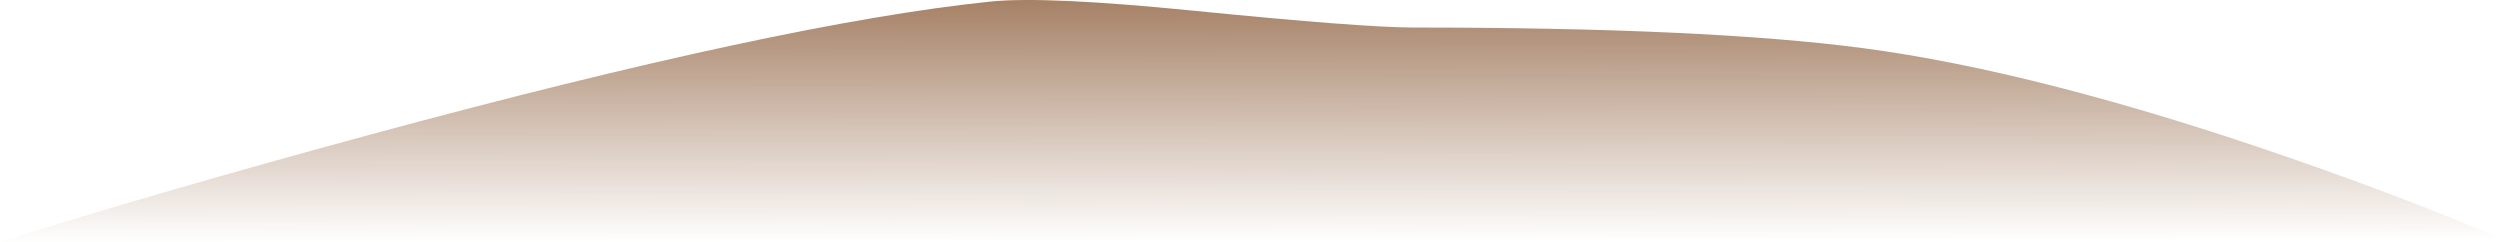 <?xml version="1.0" encoding="iso-8859-1"?>
<!-- Generator: Adobe Illustrator 15.1.0, SVG Export Plug-In . SVG Version: 6.00 Build 0)  -->
<!DOCTYPE svg PUBLIC "-//W3C//DTD SVG 1.1//EN" "http://www.w3.org/Graphics/SVG/1.1/DTD/svg11.dtd">
<svg version="1.1" id="ground_x5F_bump_x5F_lite_2" xmlns="http://www.w3.org/2000/svg" xmlns:xlink="http://www.w3.org/1999/xlink"
	 x="0px" y="0px" width="499.35px" height="48.3px" viewBox="0 0 499.35 48.3" style="enable-background:new 0 0 499.35 48.3;"
	 xml:space="preserve">
<symbol  id="FlashAICB_x2F_ground_x5F_bump_x5F_lite_2_x2F__x3C_Path_x3E_" viewBox="0 -48.35 499.35 48.299">
	<g id="Layer_1_2_">
		
			<linearGradient id="SVGID_1_" gradientUnits="userSpaceOnUse" x1="16069.369" y1="-473.506" x2="16117.719" y2="-473.506" gradientTransform="matrix(2.068252e-005 1 -1 -0.001 -224.163 -16118.167)">
			<stop  offset="0" style="stop-color:#8F613F;stop-opacity:0"/>
			<stop  offset="1" style="stop-color:#8F613F;stop-opacity:0.8"/>
		</linearGradient>
		<path style="fill-rule:evenodd;clip-rule:evenodd;fill:url(#SVGID_1_);" d="M457-31.45c16.5-5.733,30.617-11.133,42.35-16.2
			L0-48.35c21.933,6.867,46.633,14.017,74.1,21.45C129-12.033,170.3-3.183,198-0.35c7.3,0.733,20.8,0.117,40.5-1.85
			c22.433-2.233,37.067-3.35,43.9-3.35c38.867,0,68.733-1.367,89.6-4.1C395.7-12.783,424.033-20.05,457-31.45z"/>
	</g>
</symbol>
<use xlink:href="#FlashAICB_x2F_ground_x5F_bump_x5F_lite_2_x2F__x3C_Path_x3E_"  width="499.35" height="48.299" y="-48.35" transform="matrix(1 0 0 -1 0 -0.05)" style="overflow:visible;opacity:0.301;enable-background:new    ;"/>
</svg>
